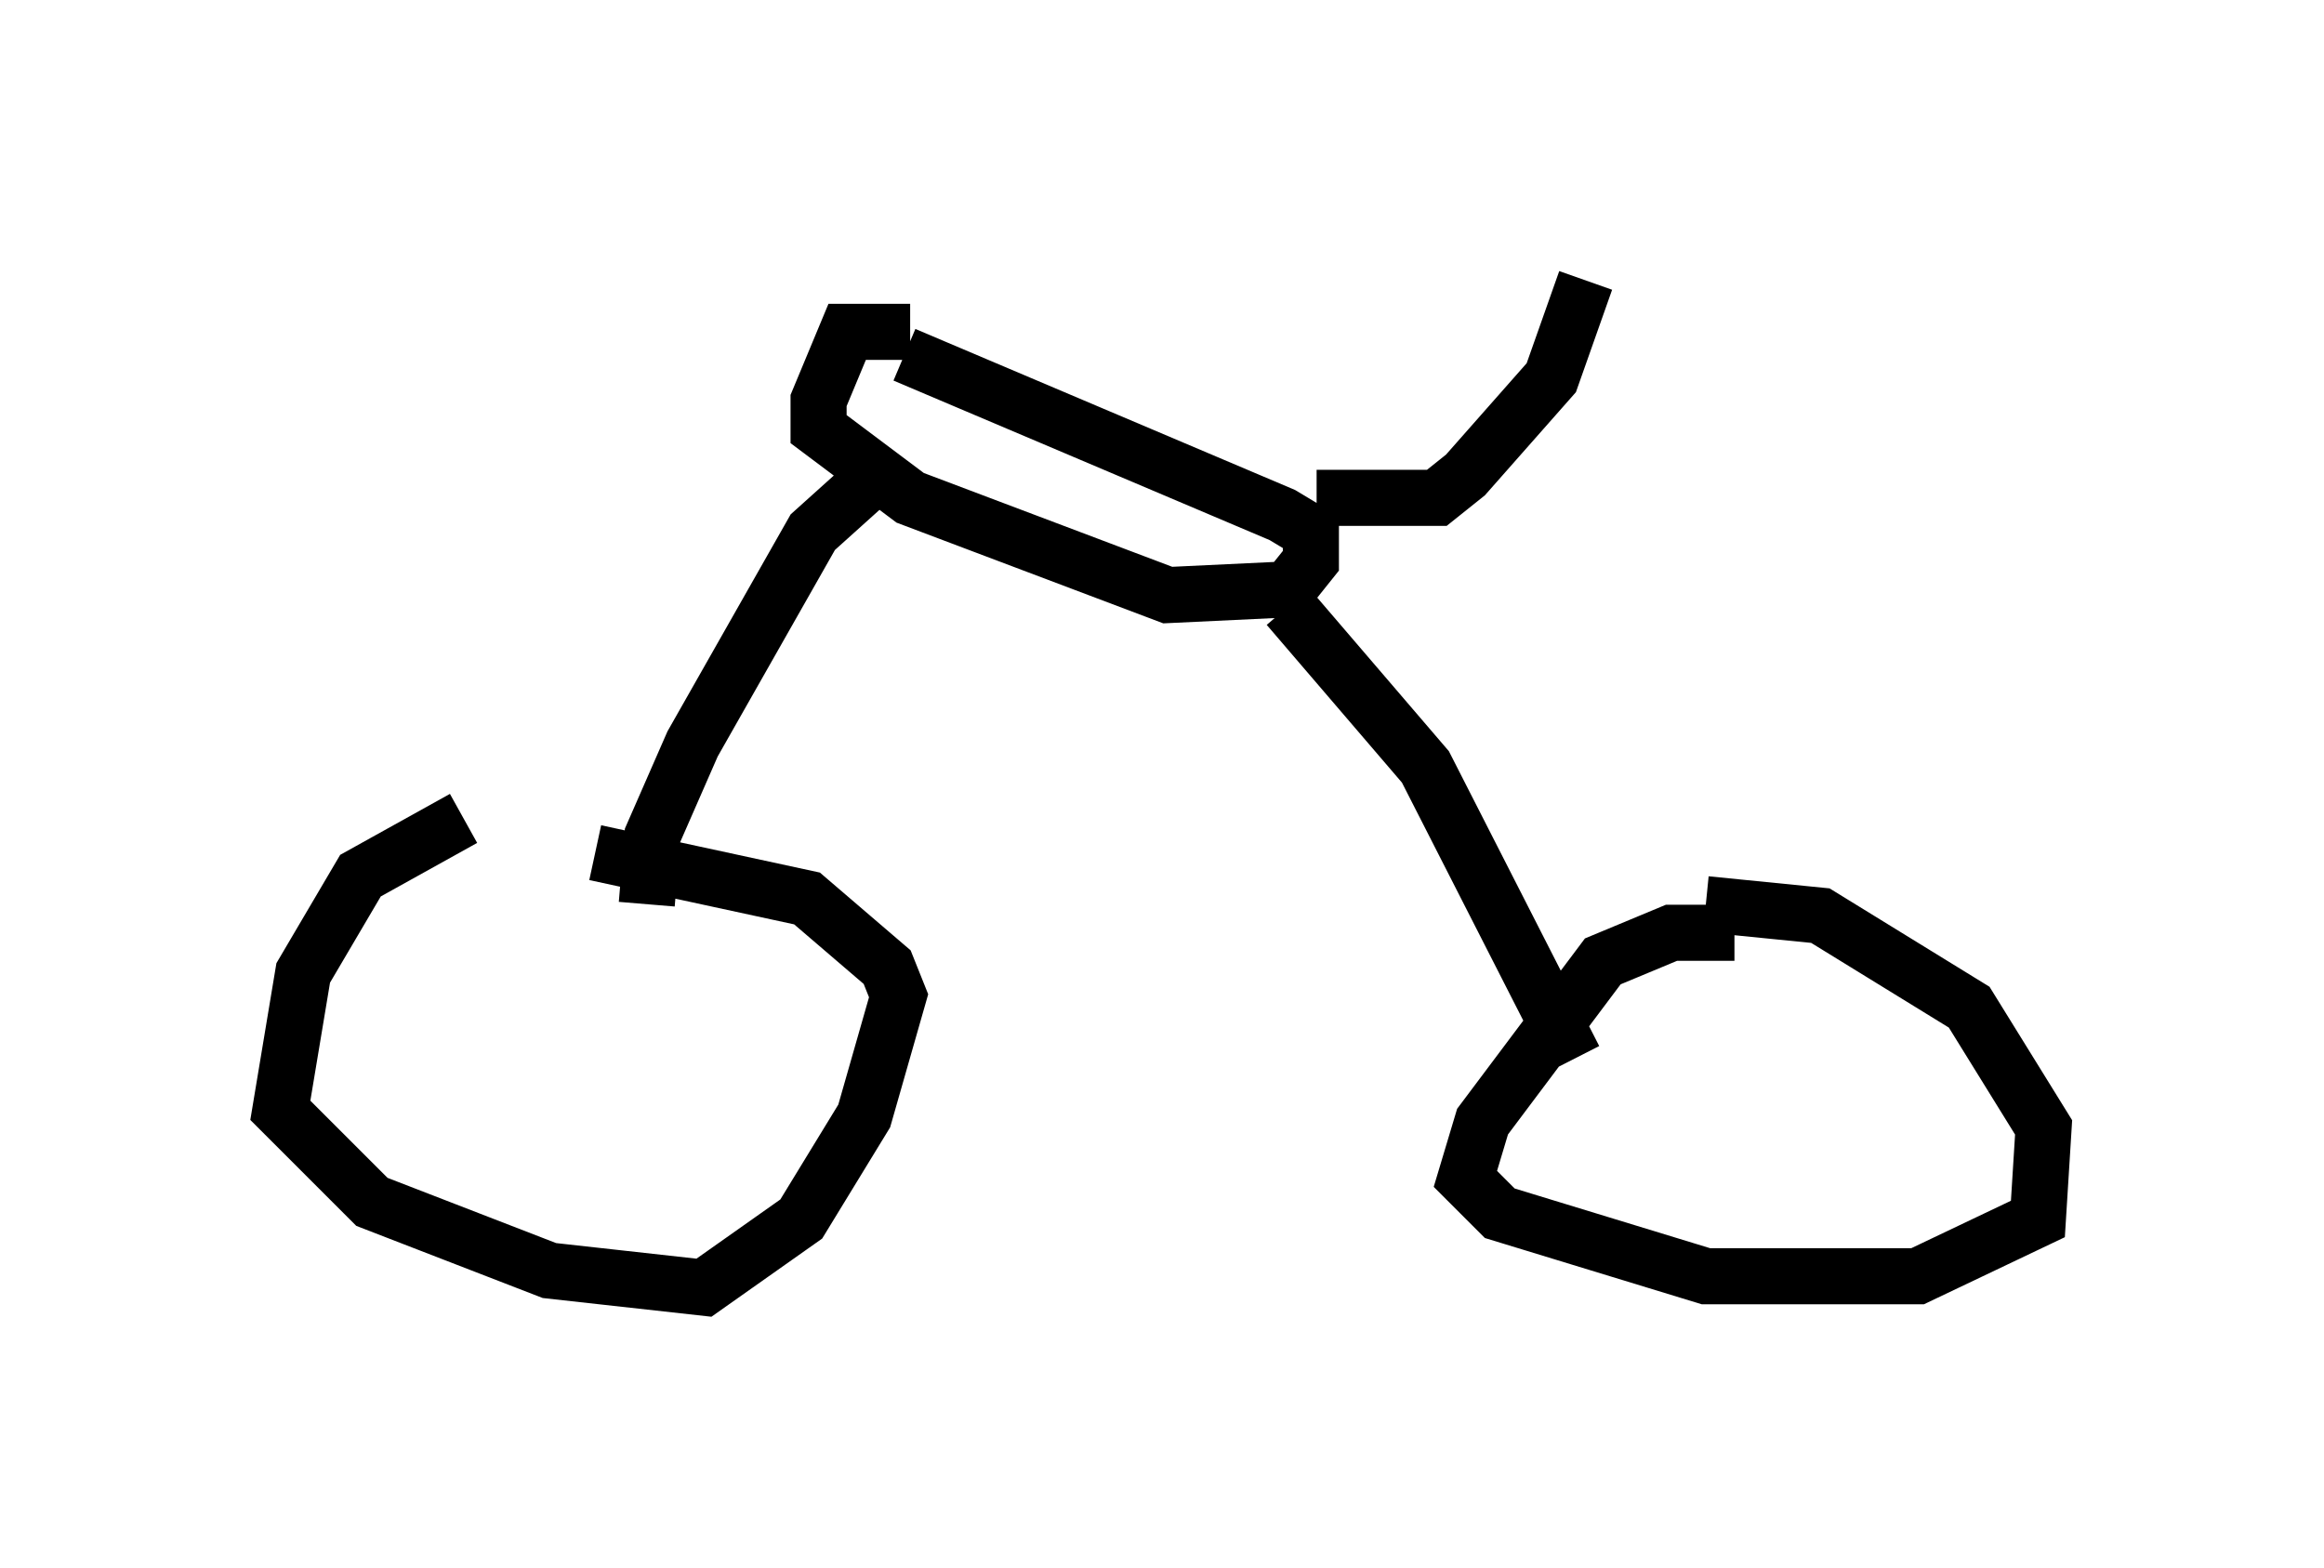 <?xml version="1.0" encoding="utf-8" ?>
<svg baseProfile="full" height="27.967" version="1.1" width="41.442" xmlns="http://www.w3.org/2000/svg" xmlns:ev="http://www.w3.org/2001/xml-events" xmlns:xlink="http://www.w3.org/1999/xlink"><defs /><rect fill="white" height="27.967" width="41.442" x="0" y="0" /><path d="M10.41, 14.596 m-2.144, 0.0 l-1.838, 1.021 -1.021, 1.735 l-0.408, 2.45 1.633, 1.633 l3.165, 1.225 2.756, 0.306 l1.735, -1.225 1.123, -1.838 l0.613, -2.144 -0.204, -0.51 l-1.429, -1.225 -3.777, -0.817 m20.315, 1.429 l-1.123, 0.0 -1.225, 0.51 l-2.144, 2.858 -0.306, 1.021 l0.613, 0.613 3.675, 1.123 l3.777, 0.0 2.144, -1.021 l0.102, -1.633 -1.327, -2.144 l-2.654, -1.633 -2.042, -0.204 m-18.886, 0.0 l0.102, -1.225 0.715, -1.633 l2.144, -3.777 1.021, -0.919 m0.715, -2.654 l-1.123, 0.0 -0.51, 1.225 l0.0, 0.51 1.633, 1.225 l4.594, 1.735 2.144, -0.102 l0.408, -0.51 0.0, -0.51 l-0.51, -0.306 -6.738, -2.858 m6.84, 4.492 l2.45, 2.858 2.654, 5.206 m-4.594, -10.004 l2.144, 0.0 0.51, -0.408 l1.531, -1.735 0.613, -1.735 " fill="none" stroke="black" stroke-width="1" /></svg>